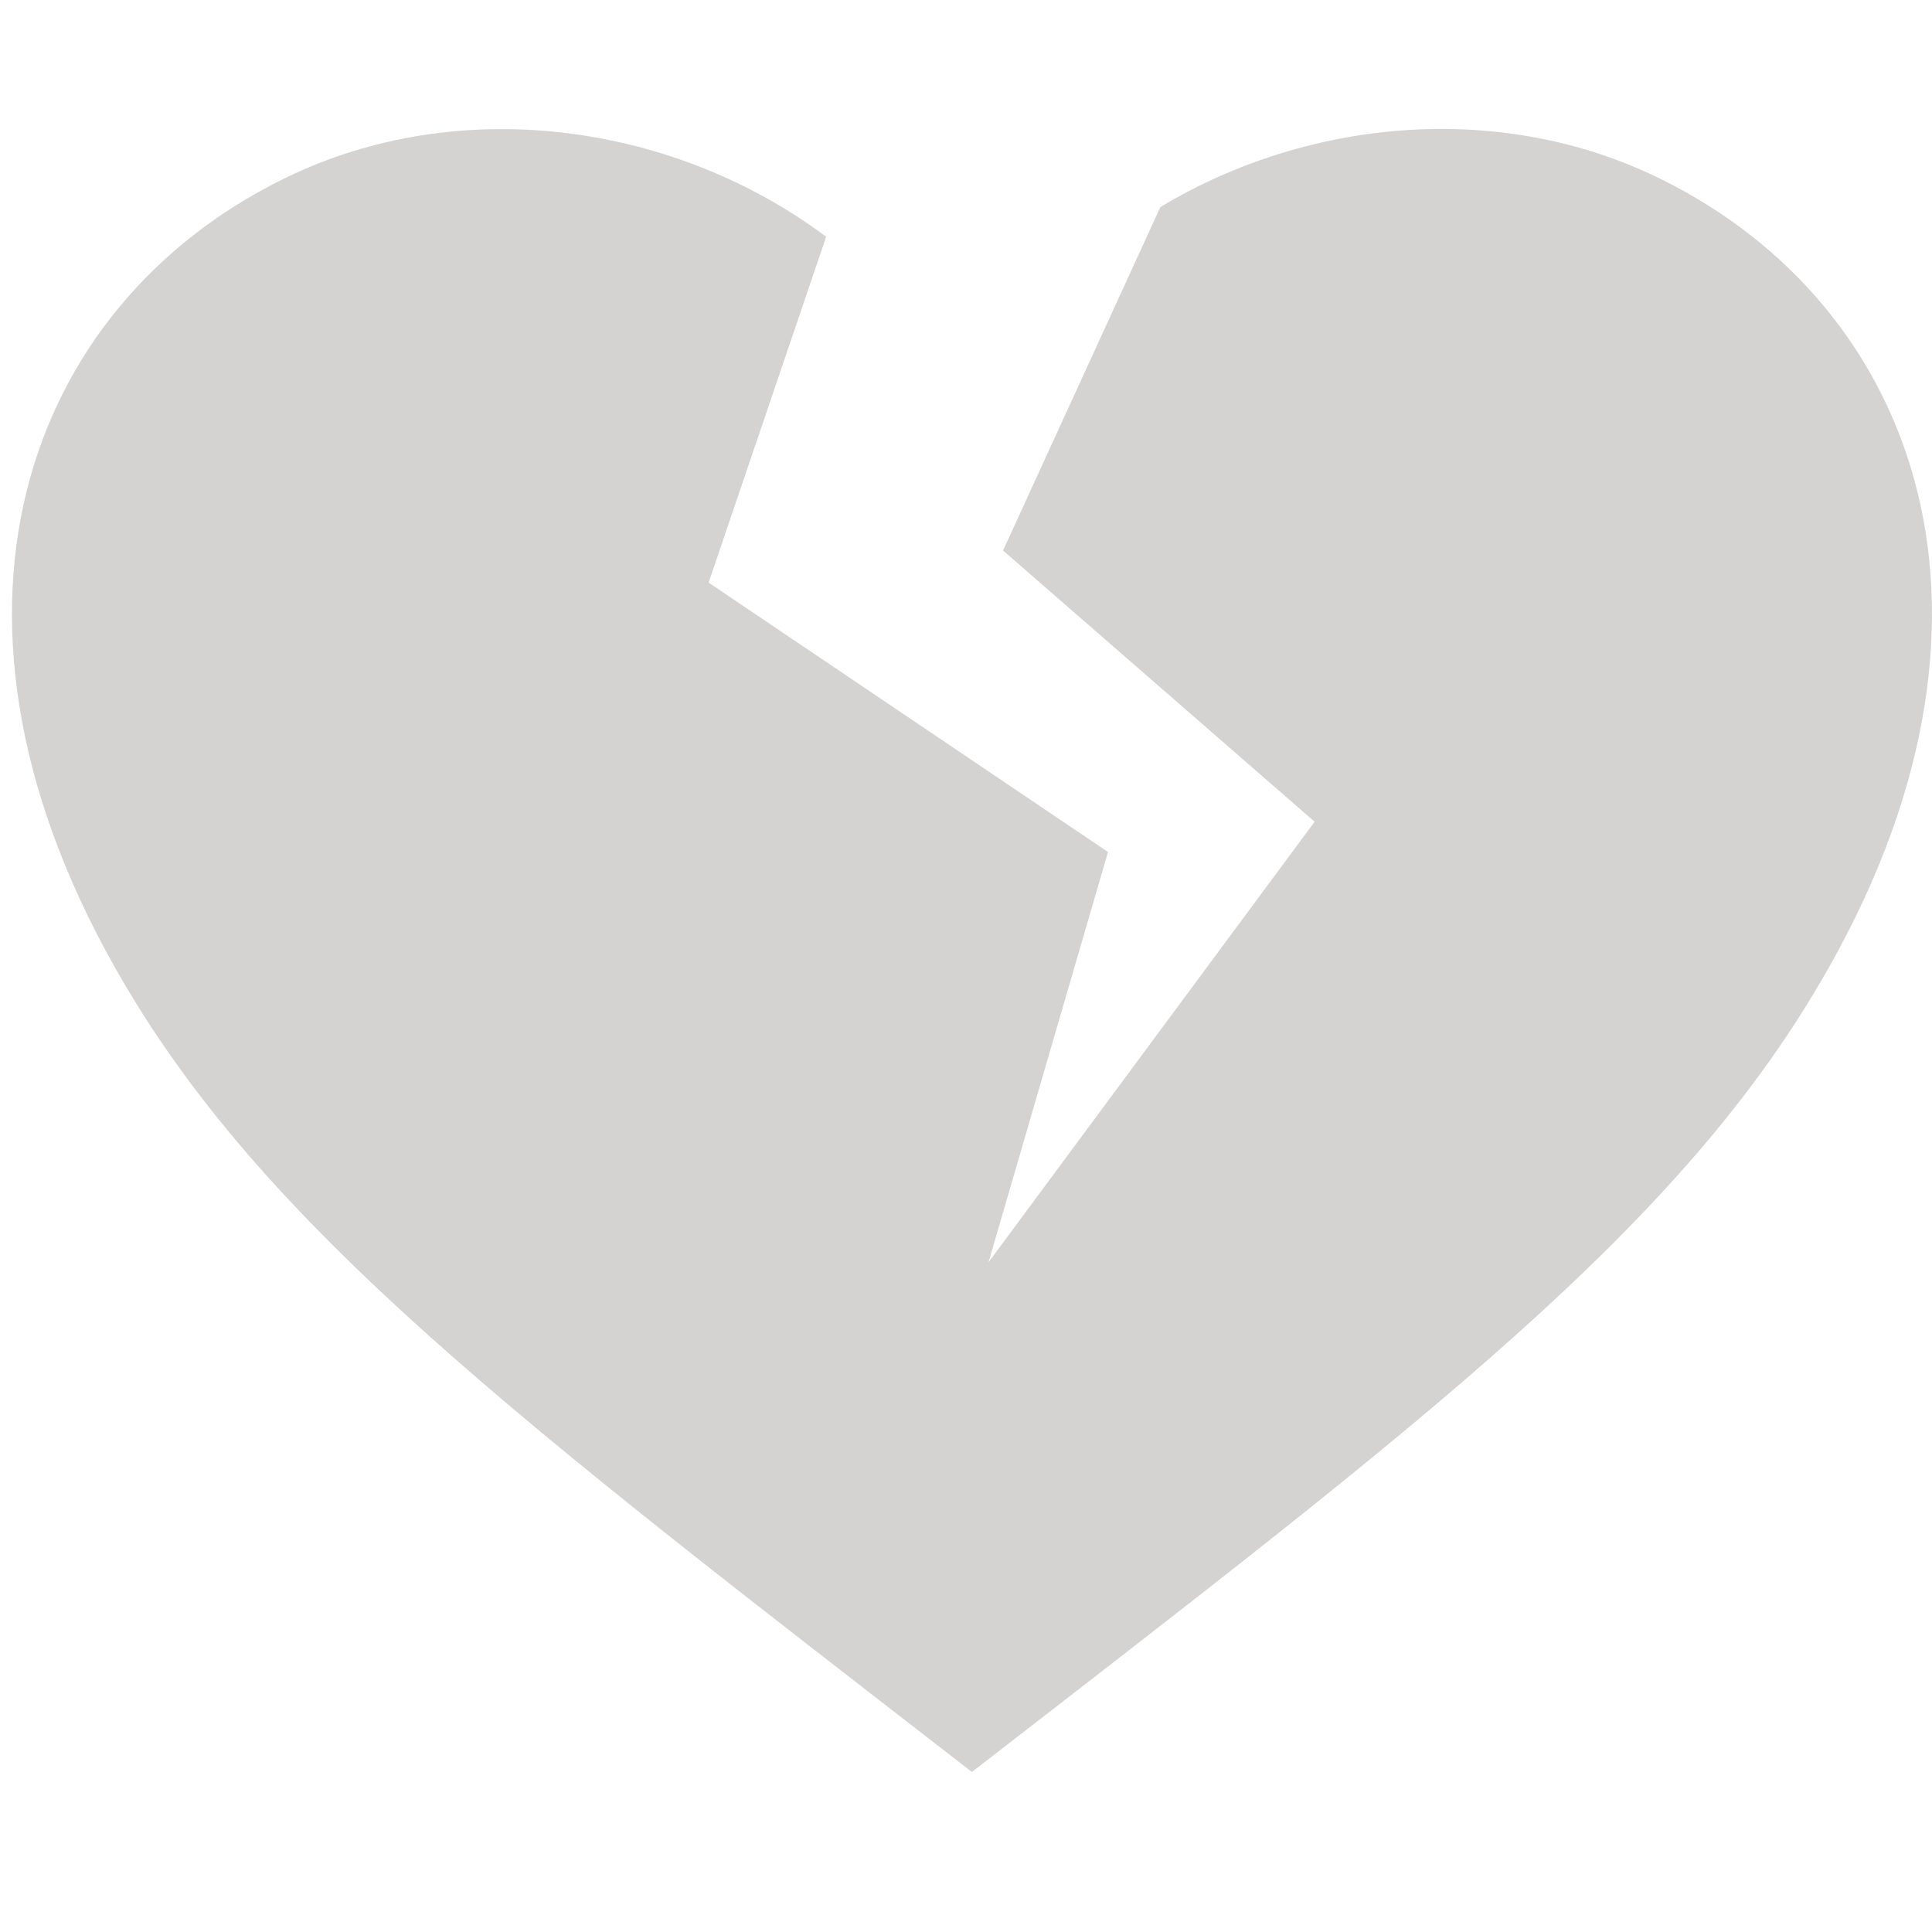 <?xml version="1.0" encoding="utf-8"?>
<!-- Generator: Adobe Illustrator 16.0.4, SVG Export Plug-In . SVG Version: 6.00 Build 0)  -->
<!DOCTYPE svg PUBLIC "-//W3C//DTD SVG 1.1//EN" "http://www.w3.org/Graphics/SVG/1.1/DTD/svg11.dtd">
<svg version="1.1" xmlns="http://www.w3.org/2000/svg" xmlns:xlink="http://www.w3.org/1999/xlink" x="0px" y="0px" width="18px"
	 height="18px" viewBox="0 0 18 18" enable-background="new 0 0 18 18" xml:space="preserve">
<g id="red" display="none">
	<path display="inline" fill="#BD1F36" d="M15.303,1.78C13.028,0.727,10.052,1.718,9,3.987C7.947,1.718,4.972,0.726,2.698,1.78
		C0.275,2.904-0.883,5.774,1.03,9.161C2.389,11.57,4.797,13.386,9,16.642c4.203-3.256,6.612-5.072,7.97-7.481
		C18.884,5.774,17.724,2.904,15.303,1.78z"/>
</g>
<g id="broken">
	<path fill="#D4D3D2" d="M15.371,1.619c-1.464-0.677-3.214-0.5-4.56,0.31L9.345,5.129l2.903,2.527L9.21,11.76l1.113-3.822
		l-3.721-2.51l1.095-3.222C6.313,1.169,4.358,0.872,2.741,1.619C0.314,2.746-0.846,5.62,1.071,9.014
		c1.362,2.415,3.775,4.234,7.984,7.495c4.211-3.261,6.624-5.08,7.984-7.495C18.958,5.62,17.796,2.746,15.371,1.619z"/>
</g>
<g id="grey" display="none">
	<path display="inline" fill="#D4D3D2" d="M15.303,1.78C13.028,0.727,10.052,1.718,9,3.987C7.947,1.718,4.972,0.726,2.698,1.78
		C0.275,2.904-0.883,5.774,1.03,9.161C2.389,11.57,4.797,13.386,9,16.642c4.203-3.256,6.612-5.072,7.97-7.481
		C18.884,5.774,17.724,2.904,15.303,1.78z"/>
</g>
</svg>
